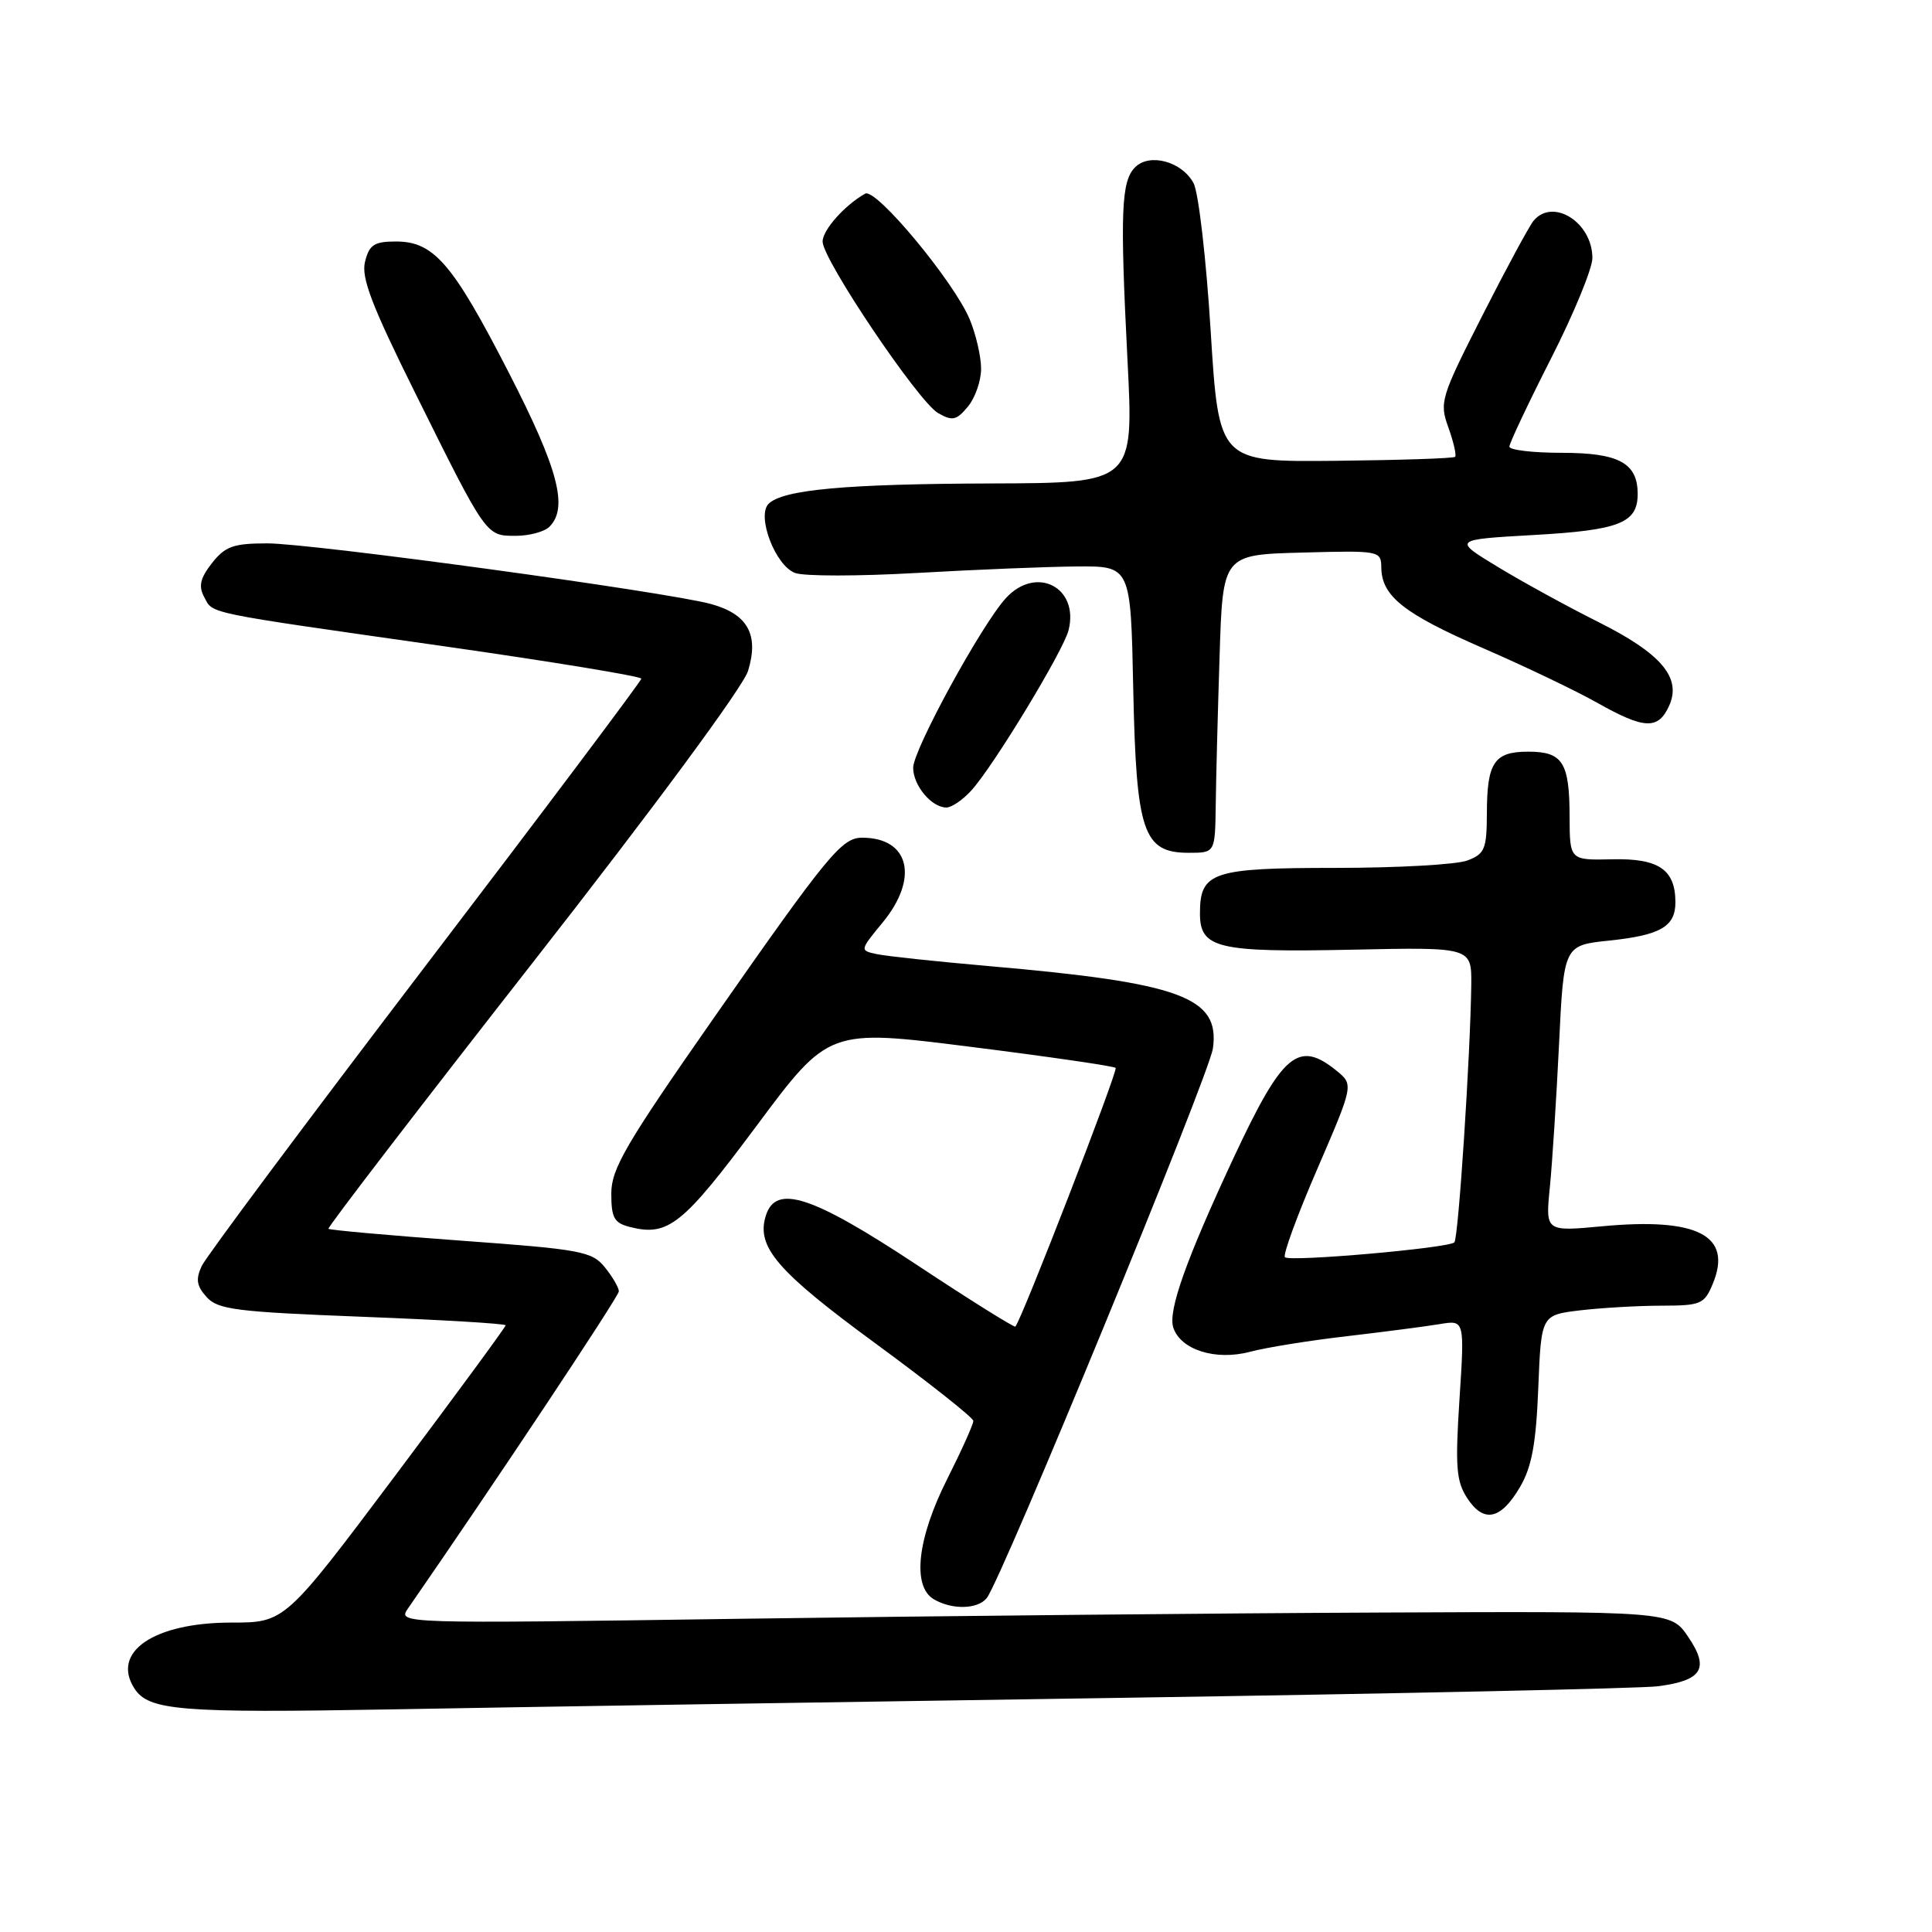 <?xml version="1.0" encoding="UTF-8" standalone="no"?>
<!DOCTYPE svg PUBLIC "-//W3C//DTD SVG 1.1//EN" "http://www.w3.org/Graphics/SVG/1.1/DTD/svg11.dtd" >
<svg xmlns="http://www.w3.org/2000/svg" xmlns:xlink="http://www.w3.org/1999/xlink" version="1.1" viewBox="0 0 256 256">
 <g >
 <path fill="currentColor"
d=" M 148.00 224.98 C 185.12 224.42 217.38 223.73 219.67 223.44 C 225.56 222.68 226.54 221.09 223.70 216.90 C 221.40 213.50 221.40 213.50 182.95 213.67 C 161.80 213.76 123.84 214.13 98.58 214.49 C 52.66 215.15 52.66 215.15 54.08 213.10 C 65.21 197.04 82.00 171.79 82.00 171.11 C 82.00 170.62 81.17 169.19 80.15 167.93 C 78.43 165.81 77.03 165.55 61.05 164.39 C 51.56 163.70 43.68 162.99 43.52 162.82 C 43.37 162.64 55.57 146.75 70.63 127.50 C 86.72 106.94 98.47 91.01 99.12 88.90 C 100.59 84.11 99.09 81.38 94.23 80.04 C 88.44 78.44 41.34 72.00 35.42 72.00 C 30.93 72.00 29.84 72.39 28.09 74.61 C 26.53 76.60 26.28 77.66 27.05 79.10 C 28.28 81.38 26.67 81.05 58.75 85.62 C 73.19 87.68 84.99 89.62 84.98 89.93 C 84.97 90.24 72.10 107.38 56.37 128.00 C 40.65 148.62 27.31 166.51 26.73 167.75 C 25.91 169.51 26.05 170.40 27.38 171.87 C 28.88 173.53 31.32 173.83 48.04 174.48 C 58.47 174.88 67.00 175.39 67.00 175.61 C 67.00 175.84 60.42 184.79 52.38 195.51 C 37.75 215.00 37.75 215.00 30.63 215.00 C 20.42 215.01 14.72 218.87 17.79 223.70 C 19.68 226.67 23.79 227.00 52.00 226.50 C 67.68 226.21 110.88 225.53 148.00 224.98 Z  M 130.75 211.75 C 132.73 209.26 160.24 142.41 160.72 138.91 C 161.66 132.13 156.50 130.23 131.00 128.01 C 124.12 127.41 117.47 126.70 116.20 126.43 C 113.91 125.94 113.91 125.94 116.95 122.24 C 121.80 116.36 120.51 111.00 114.24 111.00 C 111.54 111.00 109.70 113.24 94.55 134.93 C 82.91 151.60 81.00 154.87 81.00 158.15 C 81.00 161.38 81.38 162.06 83.50 162.59 C 88.54 163.86 90.48 162.30 100.24 149.19 C 109.81 136.34 109.81 136.34 128.61 138.71 C 138.95 140.01 147.60 141.27 147.83 141.50 C 148.18 141.84 135.35 174.95 134.54 175.78 C 134.40 175.93 128.47 172.23 121.39 167.54 C 107.57 158.41 102.81 156.86 101.48 161.07 C 100.17 165.20 102.93 168.42 115.99 178.00 C 123.11 183.22 128.95 187.85 128.97 188.27 C 128.99 188.70 127.42 192.18 125.50 196.00 C 121.53 203.88 120.83 210.22 123.75 211.92 C 126.17 213.33 129.56 213.25 130.75 211.75 Z  M 201.42 197.02 C 202.97 194.37 203.54 191.28 203.83 183.90 C 204.22 174.25 204.22 174.25 209.36 173.63 C 212.19 173.30 217.03 173.01 220.13 173.01 C 225.40 173.00 225.83 172.81 226.96 170.09 C 229.60 163.71 224.95 161.30 212.27 162.49 C 204.78 163.19 204.78 163.19 205.36 157.35 C 205.68 154.13 206.23 145.60 206.58 138.38 C 207.21 125.26 207.21 125.26 213.25 124.63 C 220.01 123.92 222.00 122.78 222.00 119.57 C 222.00 115.23 219.80 113.72 213.66 113.86 C 208.00 113.99 208.00 113.99 207.98 108.25 C 207.97 101.01 207.07 99.60 202.50 99.60 C 197.99 99.60 197.03 101.02 197.02 107.77 C 197.00 112.51 196.74 113.15 194.43 114.02 C 193.02 114.56 185.18 115.00 177.01 115.00 C 160.60 115.00 159.00 115.54 159.00 121.04 C 159.00 125.66 161.30 126.21 179.10 125.84 C 195.00 125.50 195.00 125.50 194.95 130.50 C 194.84 139.68 193.25 164.09 192.71 164.62 C 191.95 165.38 170.90 167.23 170.26 166.59 C 169.96 166.30 171.89 161.03 174.55 154.89 C 179.37 143.72 179.37 143.72 177.08 141.86 C 172.03 137.78 169.95 139.54 163.48 153.37 C 157.17 166.89 154.76 173.66 155.46 175.89 C 156.41 178.85 161.05 180.33 165.63 179.12 C 167.76 178.55 173.55 177.62 178.50 177.05 C 183.45 176.47 188.98 175.75 190.78 175.45 C 194.07 174.90 194.07 174.90 193.39 185.40 C 192.81 194.39 192.96 196.29 194.42 198.52 C 196.61 201.86 198.87 201.38 201.42 197.02 Z  M 161.09 106.75 C 161.13 103.31 161.36 94.42 161.60 87.00 C 162.02 73.50 162.02 73.50 172.51 73.22 C 182.84 72.94 183.00 72.97 183.03 75.22 C 183.09 79.00 186.01 81.32 196.50 85.88 C 202.00 88.27 208.80 91.52 211.62 93.11 C 217.88 96.64 219.71 96.72 221.16 93.54 C 222.86 89.81 220.15 86.60 211.73 82.39 C 207.75 80.40 201.80 77.14 198.50 75.14 C 192.50 71.50 192.50 71.50 203.23 70.89 C 214.60 70.25 217.00 69.30 217.00 65.45 C 217.00 61.35 214.51 60.00 206.93 60.00 C 203.12 60.00 200.00 59.63 200.00 59.18 C 200.00 58.74 202.47 53.50 205.50 47.54 C 208.53 41.59 211.00 35.58 211.00 34.19 C 211.00 29.47 205.77 26.16 203.20 29.26 C 202.63 29.95 199.57 35.61 196.41 41.83 C 190.89 52.70 190.71 53.30 191.92 56.65 C 192.61 58.58 193.01 60.32 192.81 60.53 C 192.60 60.74 185.47 60.97 176.96 61.06 C 161.50 61.21 161.50 61.21 160.42 43.85 C 159.83 34.31 158.81 25.49 158.15 24.26 C 156.61 21.40 152.33 20.24 150.41 22.16 C 148.56 24.01 148.40 28.08 149.40 47.75 C 150.23 64.00 150.23 64.00 131.36 64.06 C 112.06 64.12 103.72 64.88 101.84 66.76 C 100.23 68.37 102.74 74.96 105.35 75.92 C 106.53 76.37 113.80 76.36 121.50 75.92 C 129.20 75.48 138.72 75.09 142.66 75.06 C 149.83 75.00 149.83 75.00 150.16 91.30 C 150.56 110.31 151.47 113.00 157.52 113.00 C 161.00 113.00 161.00 113.00 161.09 106.75 Z  M 128.70 104.75 C 131.63 101.54 140.89 86.27 141.59 83.51 C 143.02 77.81 137.30 74.88 133.29 79.25 C 130.07 82.75 121.00 99.36 121.00 101.73 C 121.00 104.08 123.44 107.00 125.40 107.00 C 126.09 107.00 127.58 105.99 128.70 104.75 Z  M 72.80 69.80 C 75.33 67.27 73.98 62.14 67.40 49.34 C 59.97 34.88 57.49 32.00 52.46 32.00 C 49.59 32.00 48.93 32.43 48.37 34.67 C 47.84 36.77 49.24 40.44 54.94 51.92 C 64.48 71.15 64.38 71.00 68.32 71.00 C 70.13 71.00 72.14 70.46 72.80 69.80 Z  M 130.00 48.86 C 130.00 47.25 129.32 44.31 128.49 42.31 C 126.39 37.29 116.06 24.86 114.64 25.66 C 111.93 27.18 109.00 30.48 109.00 32.01 C 109.00 34.39 121.71 53.27 124.31 54.74 C 126.20 55.82 126.74 55.70 128.25 53.88 C 129.21 52.73 130.00 50.46 130.00 48.86 Z "/>
</g>
</svg>